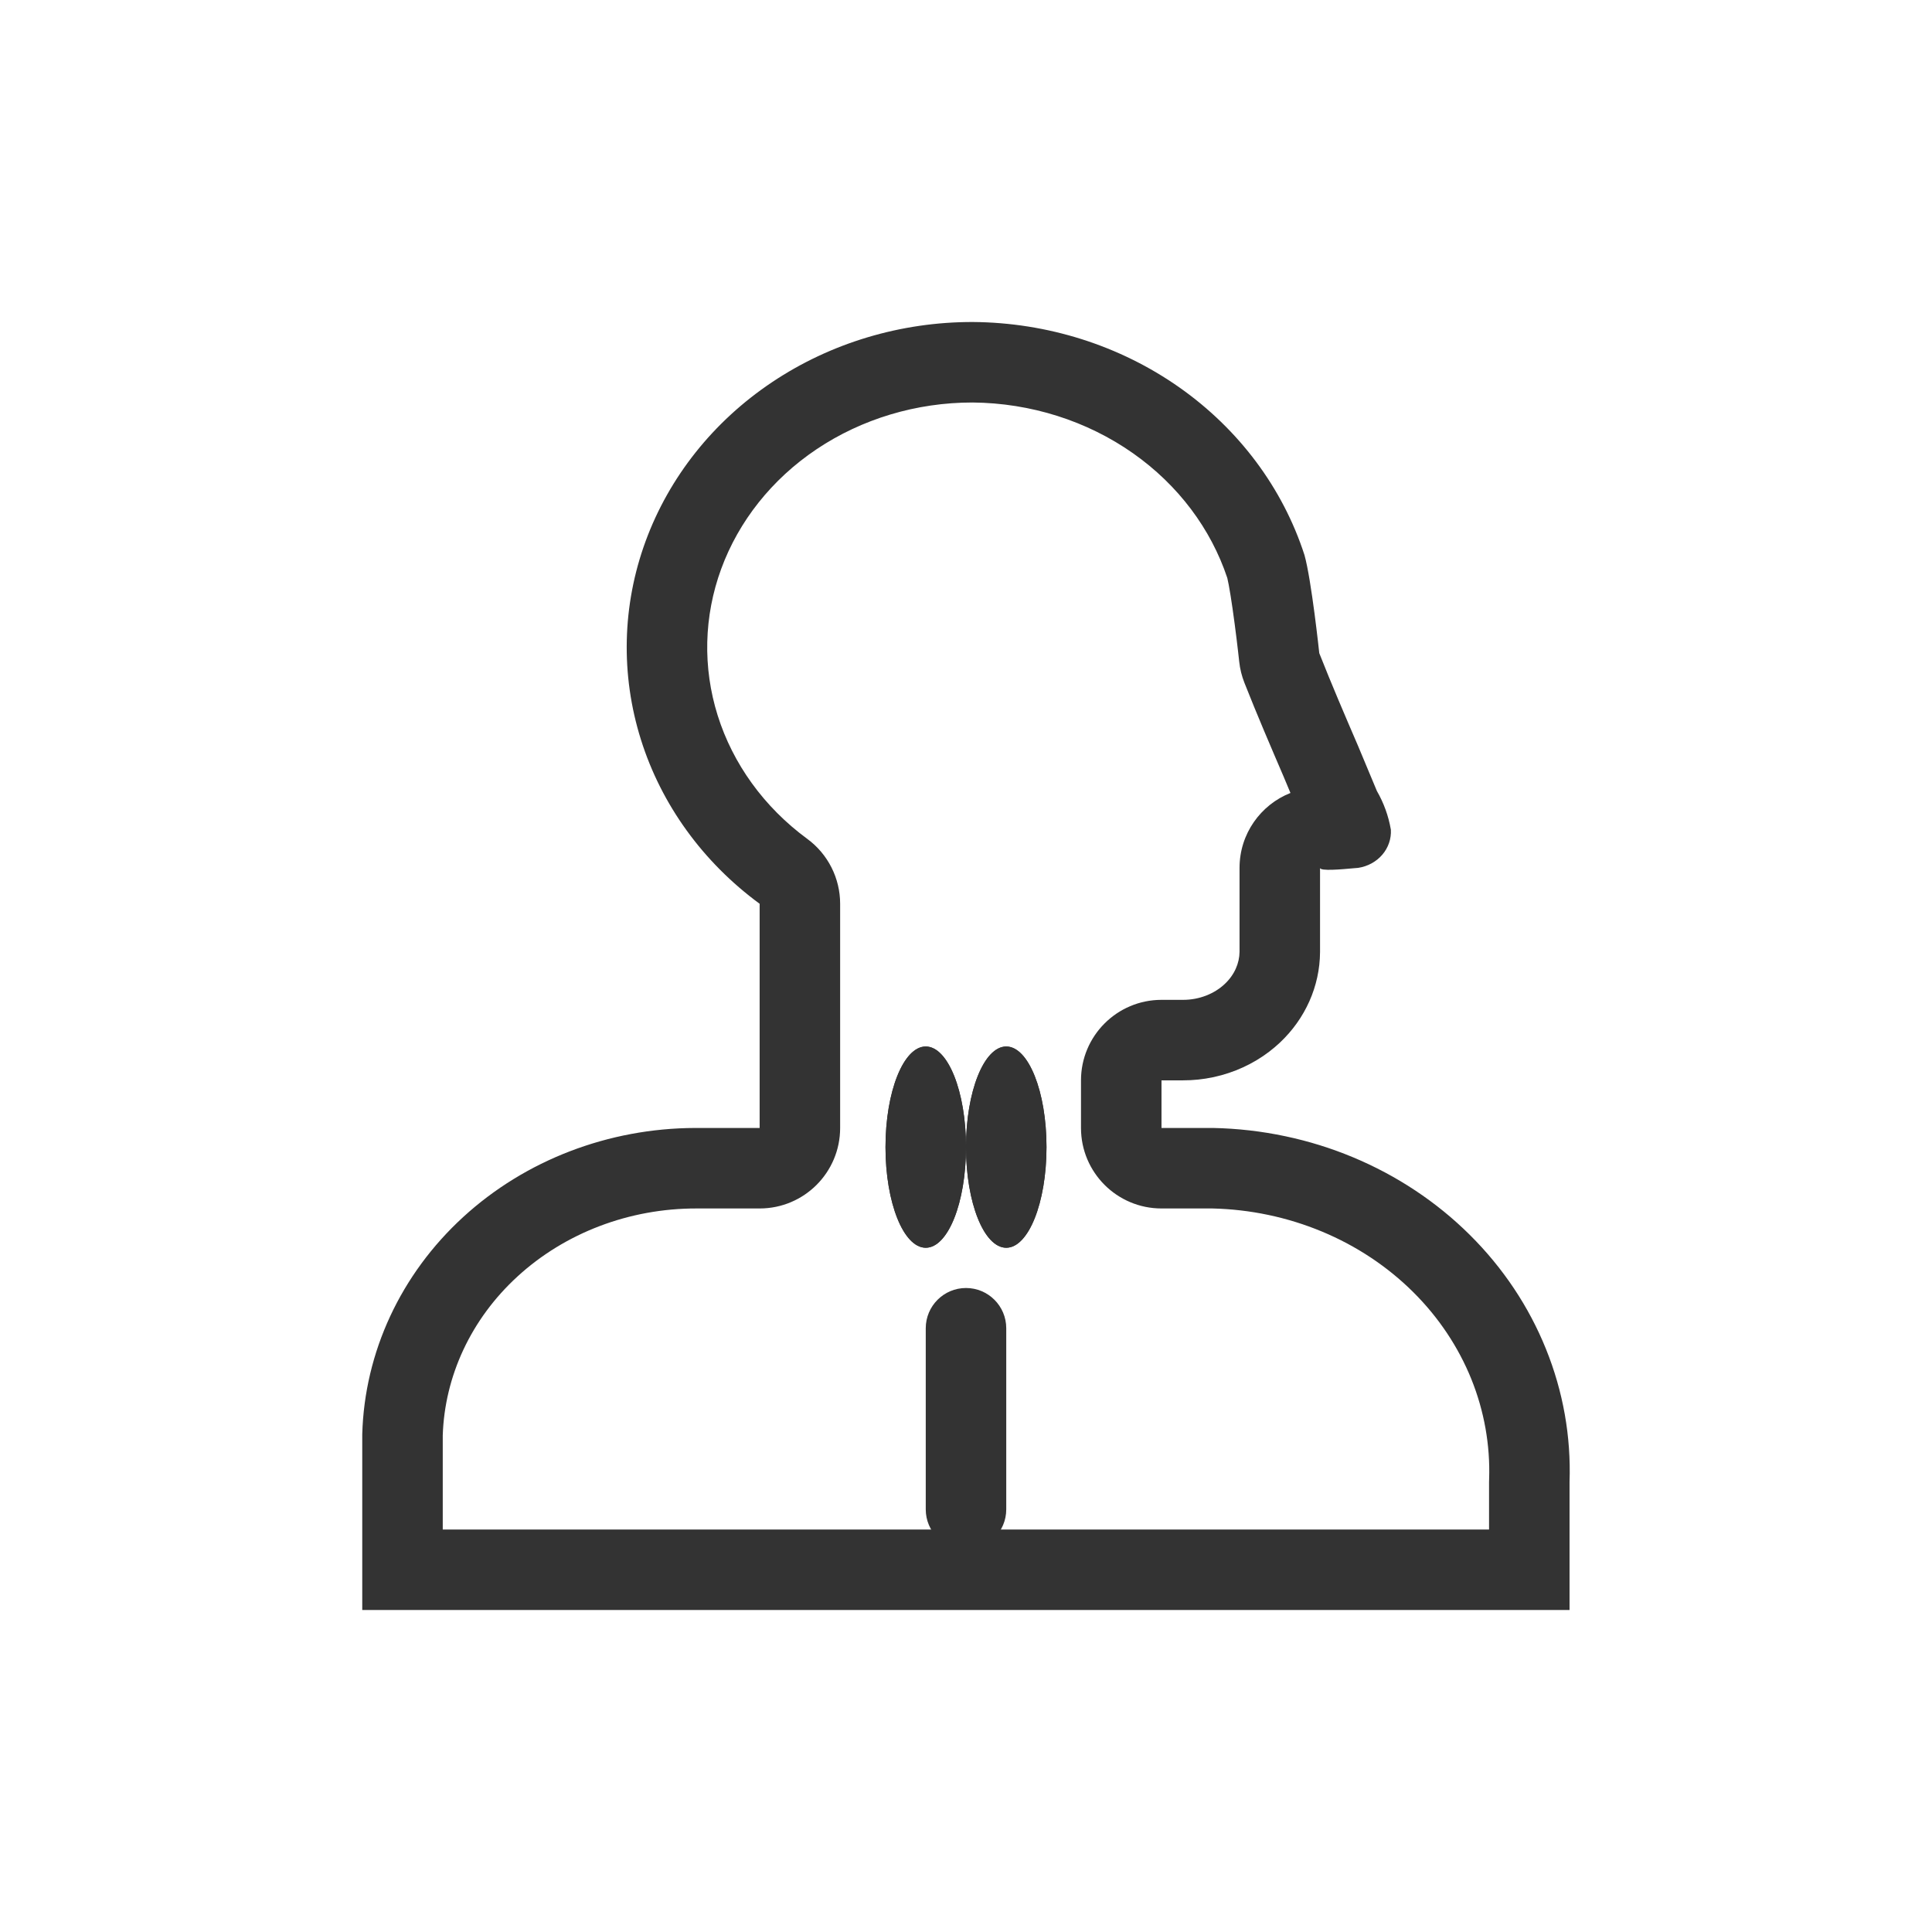 <svg xmlns="http://www.w3.org/2000/svg" width="48" height="48" viewBox="0 0 48 48">
  <g fill="#333" fill-rule="evenodd" transform="translate(9 8)">
    <path d="M22.53,18.131 C22.129,18.435 21.662,18.649 21.164,18.758 C21.155,18.76 21.147,18.761 21.139,18.763 C20.896,18.815 20.646,18.841 20.393,18.841 C20.393,18.841 20.393,18.841 20.393,18.841 L19.857,18.841 L19.857,20.024 L21.139,20.024 C21.745,20.036 22.346,20.105 22.935,20.23 C23.509,20.351 24.07,20.525 24.61,20.75 C25.705,21.206 26.693,21.862 27.517,22.68 C28.341,23.498 28.984,24.461 29.409,25.515 C29.835,26.568 30.034,27.69 29.995,28.817 L29.995,32 L0,32 L0,27.634 C0.056,25.594 0.957,23.656 2.511,22.234 C4.054,20.822 6.12,20.03 8.271,20.024 C8.286,20.024 8.3,20.024 8.315,20.024 L9.873,20.024 L9.873,14.454 C8.463,13.418 7.431,11.992 6.924,10.377 C6.416,8.762 6.456,7.038 7.04,5.446 C7.624,3.854 8.721,2.473 10.179,1.497 C11.637,0.52 13.383,-0.003 15.172,1.30583594e-05 C17.021,0.014 18.817,0.582 20.298,1.623 C21.78,2.665 22.87,4.124 23.409,5.789 C23.584,6.408 23.777,8.228 23.777,8.228 C24.086,9.011 24.415,9.776 24.744,10.54 L25.208,11.651 C25.38,11.949 25.497,12.273 25.555,12.609 C25.555,12.611 25.555,12.613 25.556,12.615 C25.556,12.616 25.556,12.616 25.556,12.616 C25.568,12.84 25.492,13.061 25.343,13.235 C25.193,13.41 24.979,13.526 24.744,13.562 C24.728,13.562 24.679,13.567 24.611,13.573 C24.347,13.597 23.796,13.649 23.796,13.562 L23.796,15.655 C23.791,16.502 23.43,17.312 22.793,17.909 C22.709,17.987 22.621,18.061 22.53,18.131 Z M21.796,15.648 C21.793,15.924 21.676,16.215 21.426,16.449 C21.171,16.688 20.801,16.841 20.393,16.841 L19.857,16.841 C18.753,16.841 17.857,17.737 17.857,18.841 L17.857,20.024 C17.857,21.129 18.753,22.024 19.857,22.024 L21.118,22.024 C22.06,22.045 22.986,22.241 23.842,22.597 C24.703,22.955 25.472,23.468 26.108,24.099 C26.744,24.73 27.233,25.467 27.555,26.263 C27.876,27.06 28.025,27.904 27.997,28.748 C27.996,28.771 27.995,28.794 27.995,28.817 L27.995,30 L2,30 L2,27.663 C2.047,26.194 2.699,24.773 3.861,23.71 C5.033,22.637 6.628,22.02 8.31,22.024 L9.873,22.024 C10.978,22.024 11.873,21.129 11.873,20.024 L11.873,14.454 C11.873,13.818 11.57,13.219 11.057,12.842 C9.977,12.049 9.207,10.972 8.831,9.777 C8.456,8.584 8.486,7.313 8.918,6.134 C9.351,4.954 10.172,3.908 11.292,3.158 C12.411,2.409 13.765,1.999 15.163,2 C16.612,2.012 18.008,2.459 19.148,3.26 C20.274,4.051 21.086,5.141 21.492,6.36 C21.534,6.53 21.605,6.968 21.675,7.502 C21.709,7.755 21.737,7.991 21.757,8.164 C21.767,8.25 21.775,8.32 21.78,8.368 L21.786,8.423 L21.788,8.439 C21.788,8.439 21.788,8.439 21.788,8.439 C21.807,8.619 21.851,8.795 21.917,8.963 C22.237,9.774 22.576,10.561 22.901,11.318 L22.902,11.321 L23.061,11.701 C22.32,11.994 21.796,12.717 21.796,13.562 L21.796,15.648 Z"/>
    <path fill-rule="nonzero" d="M15,20.5 C15,21.881 14.552,23 14,23 C13.448,23 13,21.881 13,20.5 C13,19.119 13.448,18 14,18 C14.552,18 15,19.119 15,20.5 Z"/>
    <path d="M14,23 C14.552,23 15,21.881 15,20.5 C15,19.119 14.552,18 14,18 C13.448,18 13,19.119 13,20.5 C13,21.881 13.448,23 14,23 Z"/>
    <path fill-rule="nonzero" d="M17,20.5 C17,21.881 16.552,23 16,23 C15.448,23 15,21.881 15,20.5 C15,19.119 15.448,18 16,18 C16.552,18 17,19.119 17,20.5 Z"/>
    <path d="M16 23C16.552 23 17 21.881 17 20.5 17 19.119 16.552 18 16 18 15.448 18 15 19.119 15 20.5 15 21.881 15.448 23 16 23zM15 24C15.552 24 16 24.448 16 25L16 29.5C16 30.052 15.552 30.5 15 30.5 14.448 30.5 14 30.052 14 29.5L14 25C14 24.448 14.448 24 15 24z"/>
  </g>
</svg>

